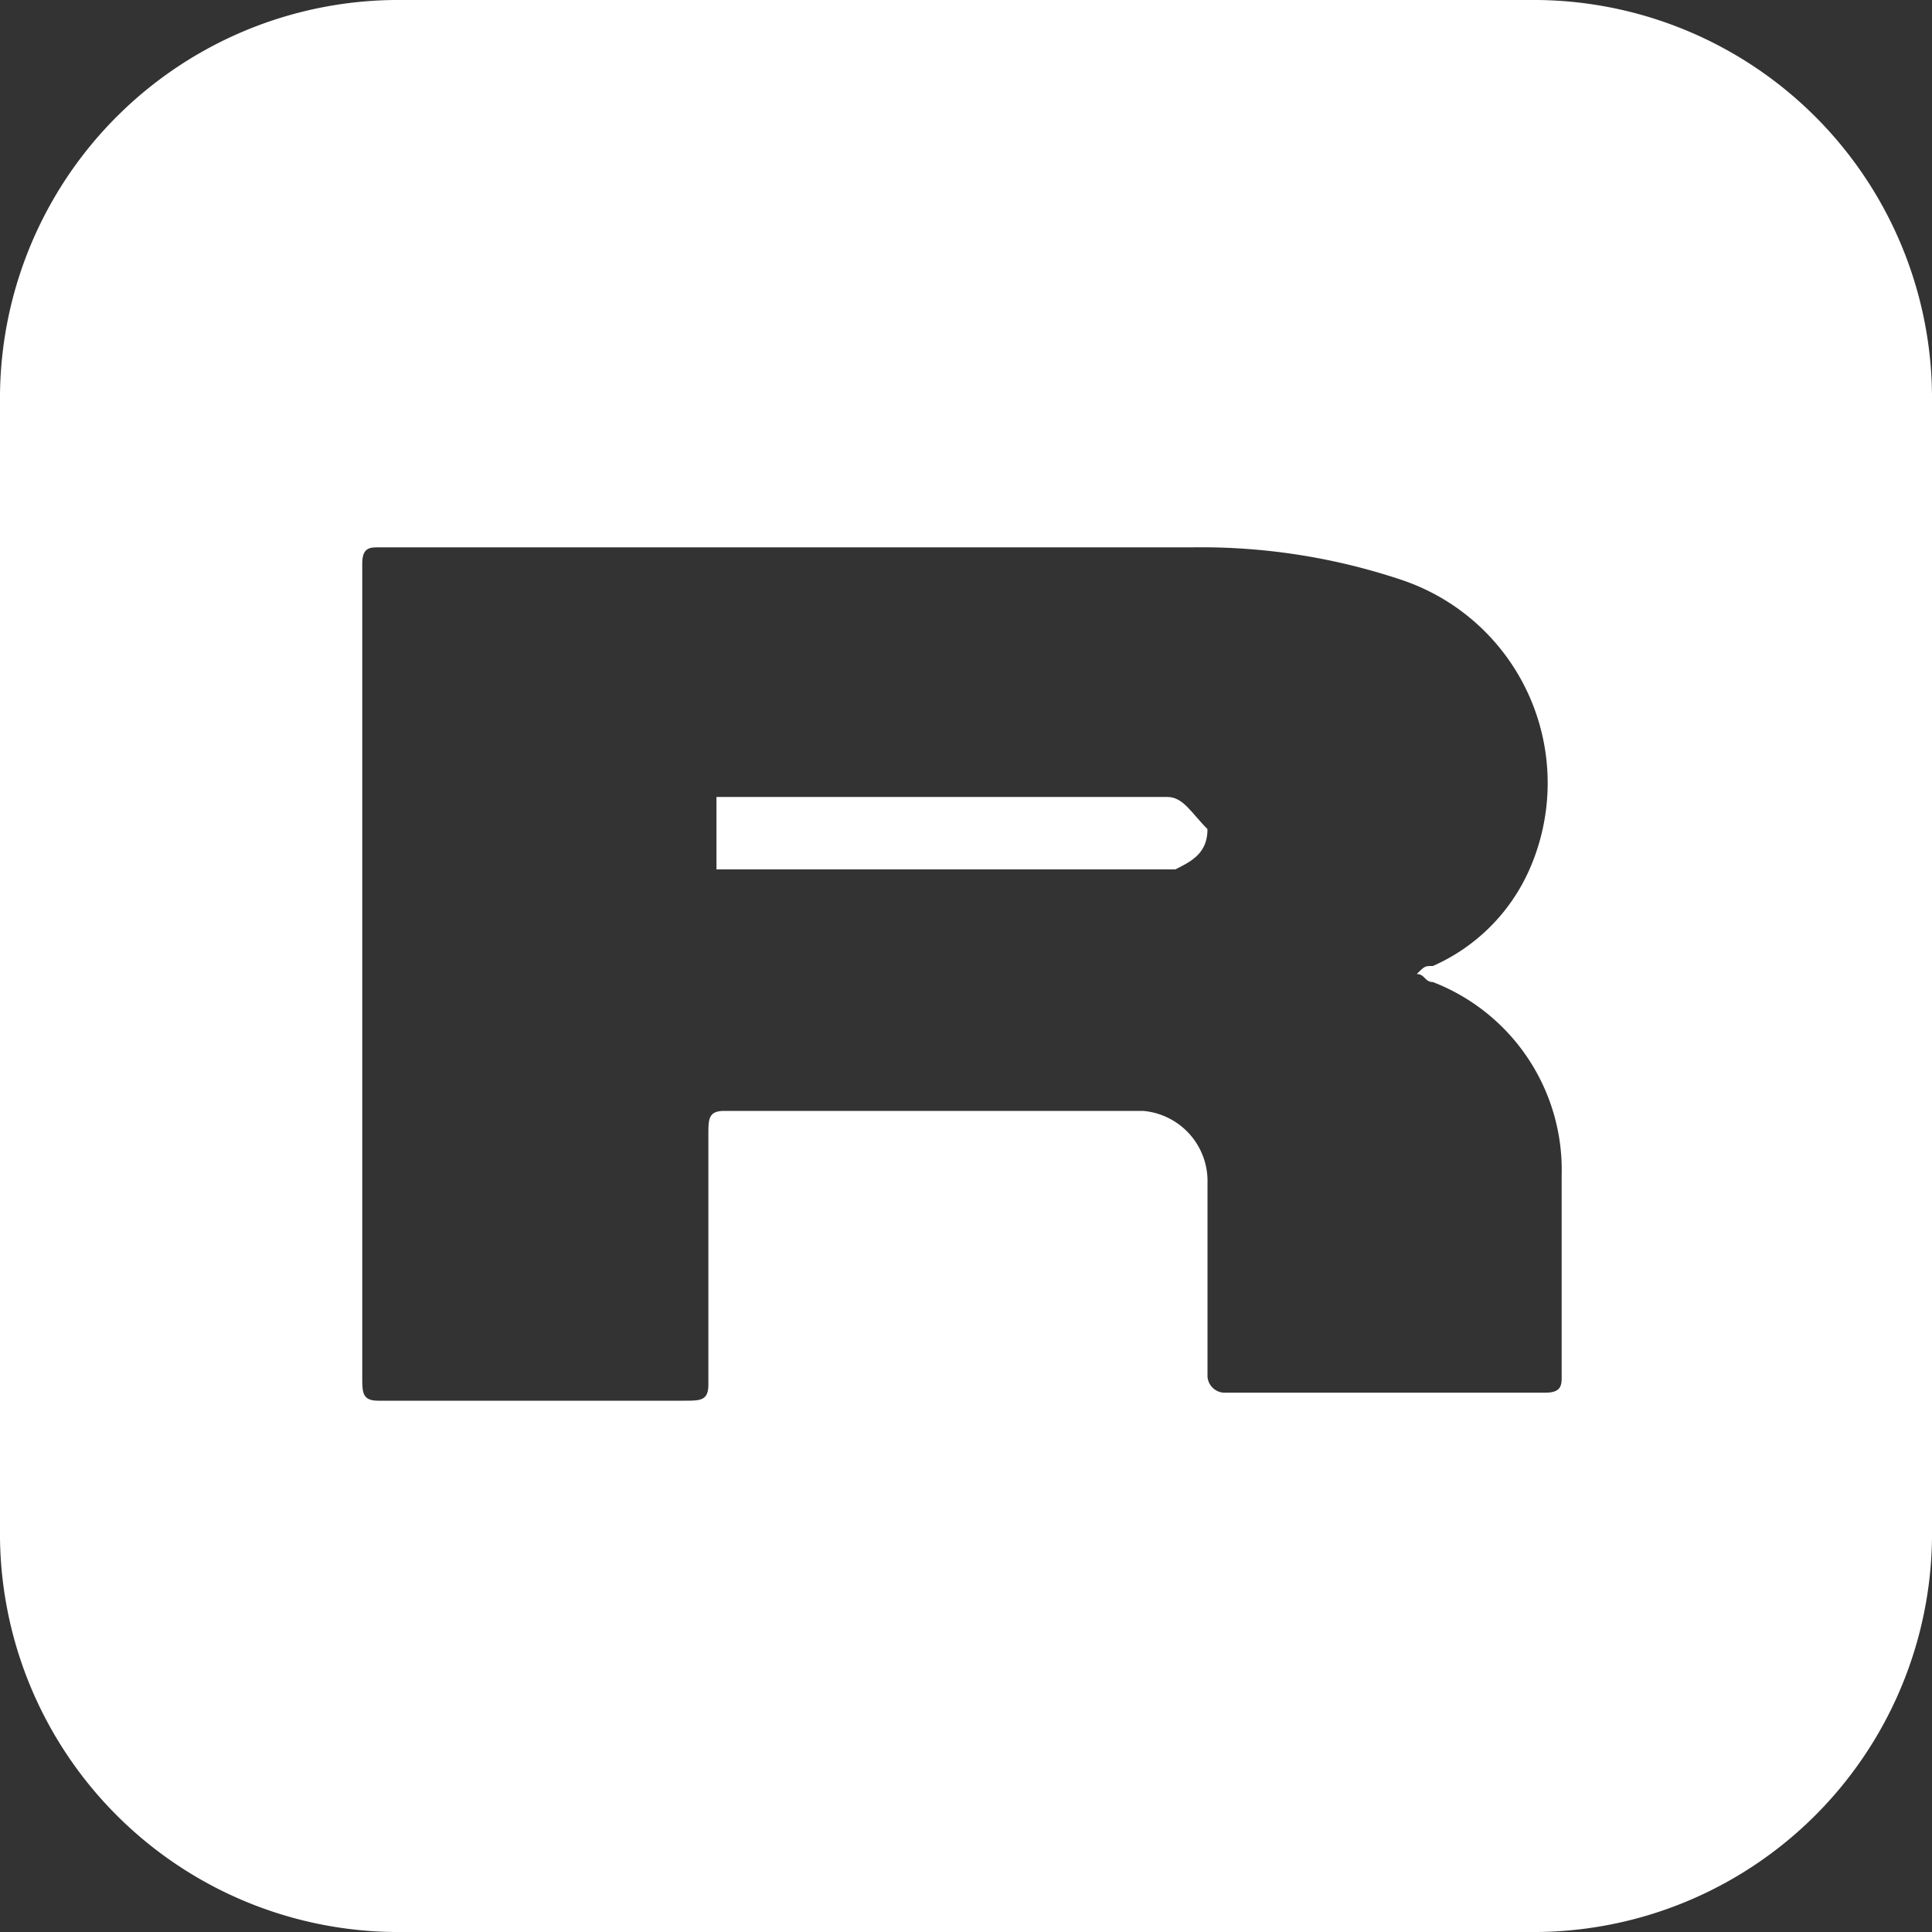<svg xmlns="http://www.w3.org/2000/svg" viewBox="0 0 32 32">
  <rect x="0" y="0" width="32" height="32" fill="#333333" stroke="none"/>
  <path fill="#fff" d="M19.333 13.2h-7.466v1.2h7.6c.267-.133.533-.267.533-.667-.267-.266-.4-.533-.667-.533Z"/>
  <path fill="#fff" d="M25.333 0H6.667A6.6 6.6 0 0 0 0 6.667v18.666A6.6 6.6 0 0 0 6.667 32h18.666A6.6 6.6 0 0 0 32 25.333V6.667A6.6 6.6 0 0 0 25.333 0Zm.533 22.8c0 .133 0 .267-.267.267h-5.332A.287.287 0 0 1 20 22.8v-3.2a1.167 1.167 0 0 0-1.067-1.2H12c-.267 0-.267.133-.267.4v4.133c0 .267-.133.267-.4.267H6.267C6 23.2 6 23.067 6 22.8V9.333c0-.267.133-.267.267-.267h13.466A10.445 10.445 0 0 1 23.2 9.6a3.548 3.548 0 0 1 2.133 4.8 3.123 3.123 0 0 1-1.6 1.6c-.133 0-.133 0-.267.133.133 0 .133.133.267.133a3.335 3.335 0 0 1 2.133 3.2Z"/>
</svg>
